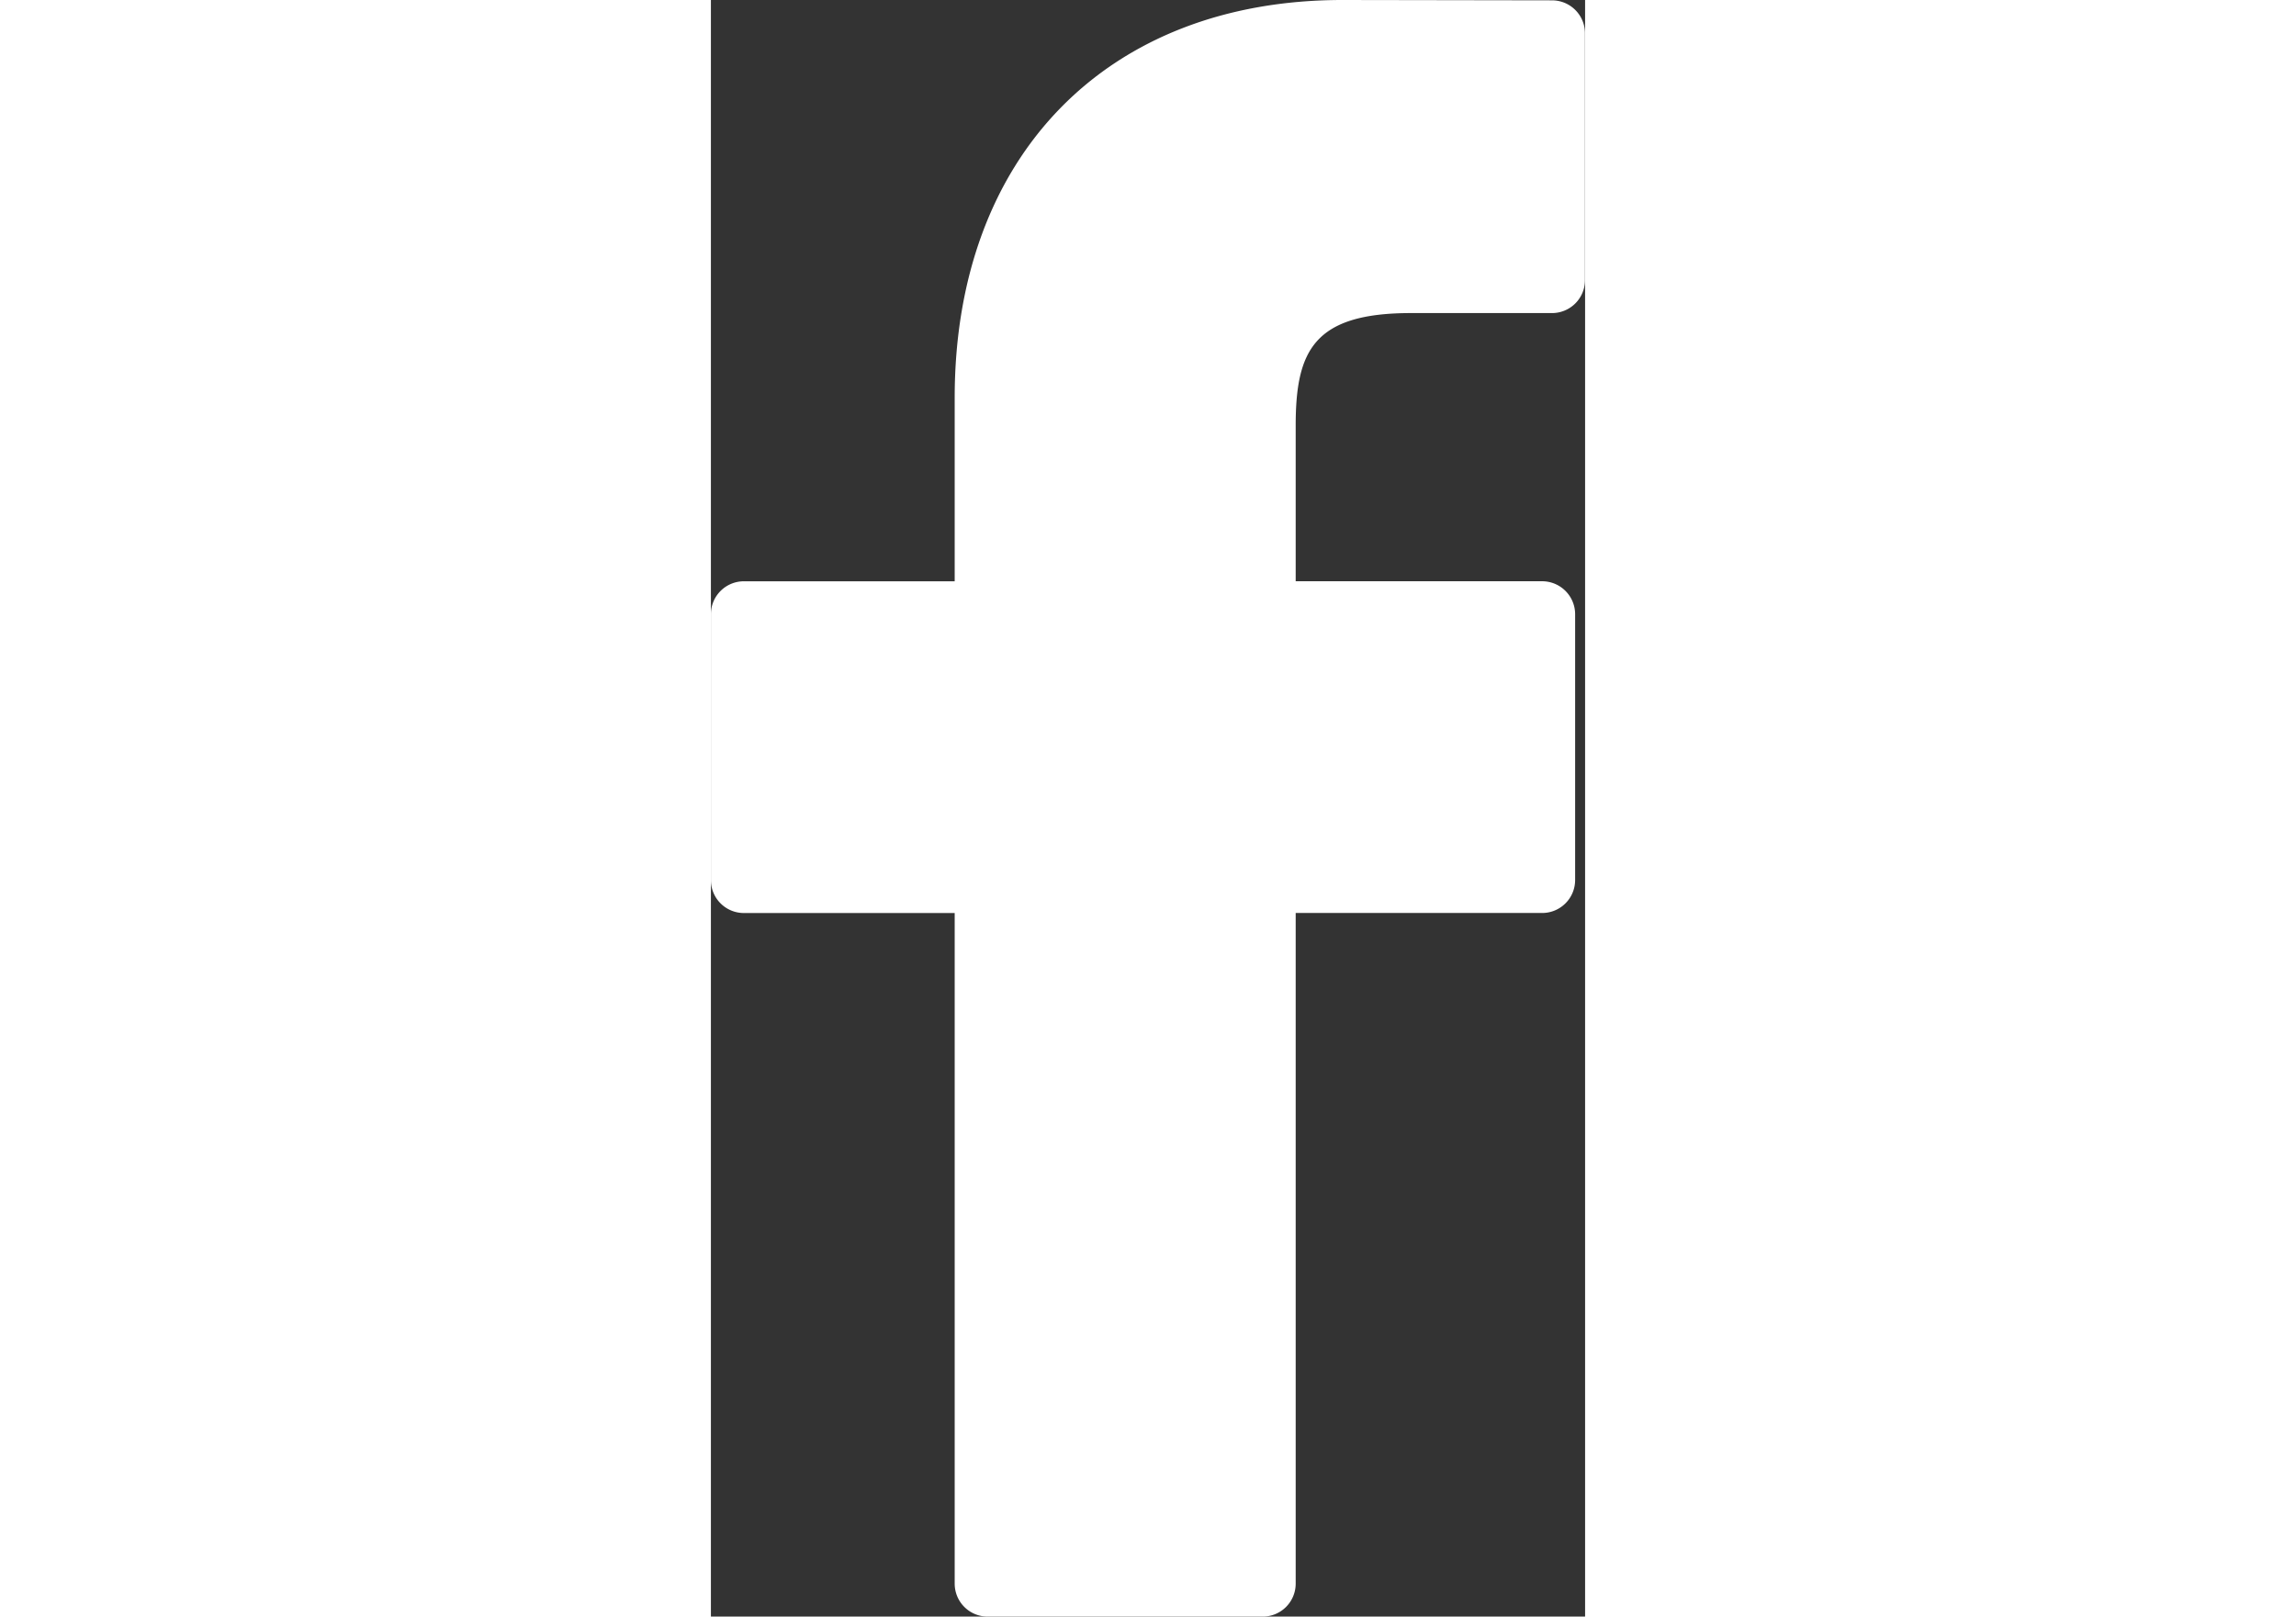 <svg id="Facebook" data-name="Facebook" xmlns="http://www.w3.org/2000/svg" width="71" height="50" viewBox="0 0 22.993 42.528">
  <rect x="0" y="0" width="22.993" height="42.528" fill="#333333" stroke="none"/>
  <path id="Caminho_17" data-name="Caminho 17" d="M44.2.009,38.689,0c-6.2,0-10.2,4.108-10.2,10.466v4.826H22.944a.867.867,0,0,0-.867.868v6.992a.867.867,0,0,0,.867.867h5.545V41.661a.867.867,0,0,0,.867.867h7.235a.867.867,0,0,0,.867-.867V24.018h6.483a.867.867,0,0,0,.867-.867l0-6.992a.868.868,0,0,0-.868-.868H37.458V11.2c0-1.966.469-2.964,3.03-2.964H44.2a.867.867,0,0,0,.867-.867V.876A.867.867,0,0,0,44.2.009Z" transform="translate(-22.077)" fill="#fff"/>
</svg>
